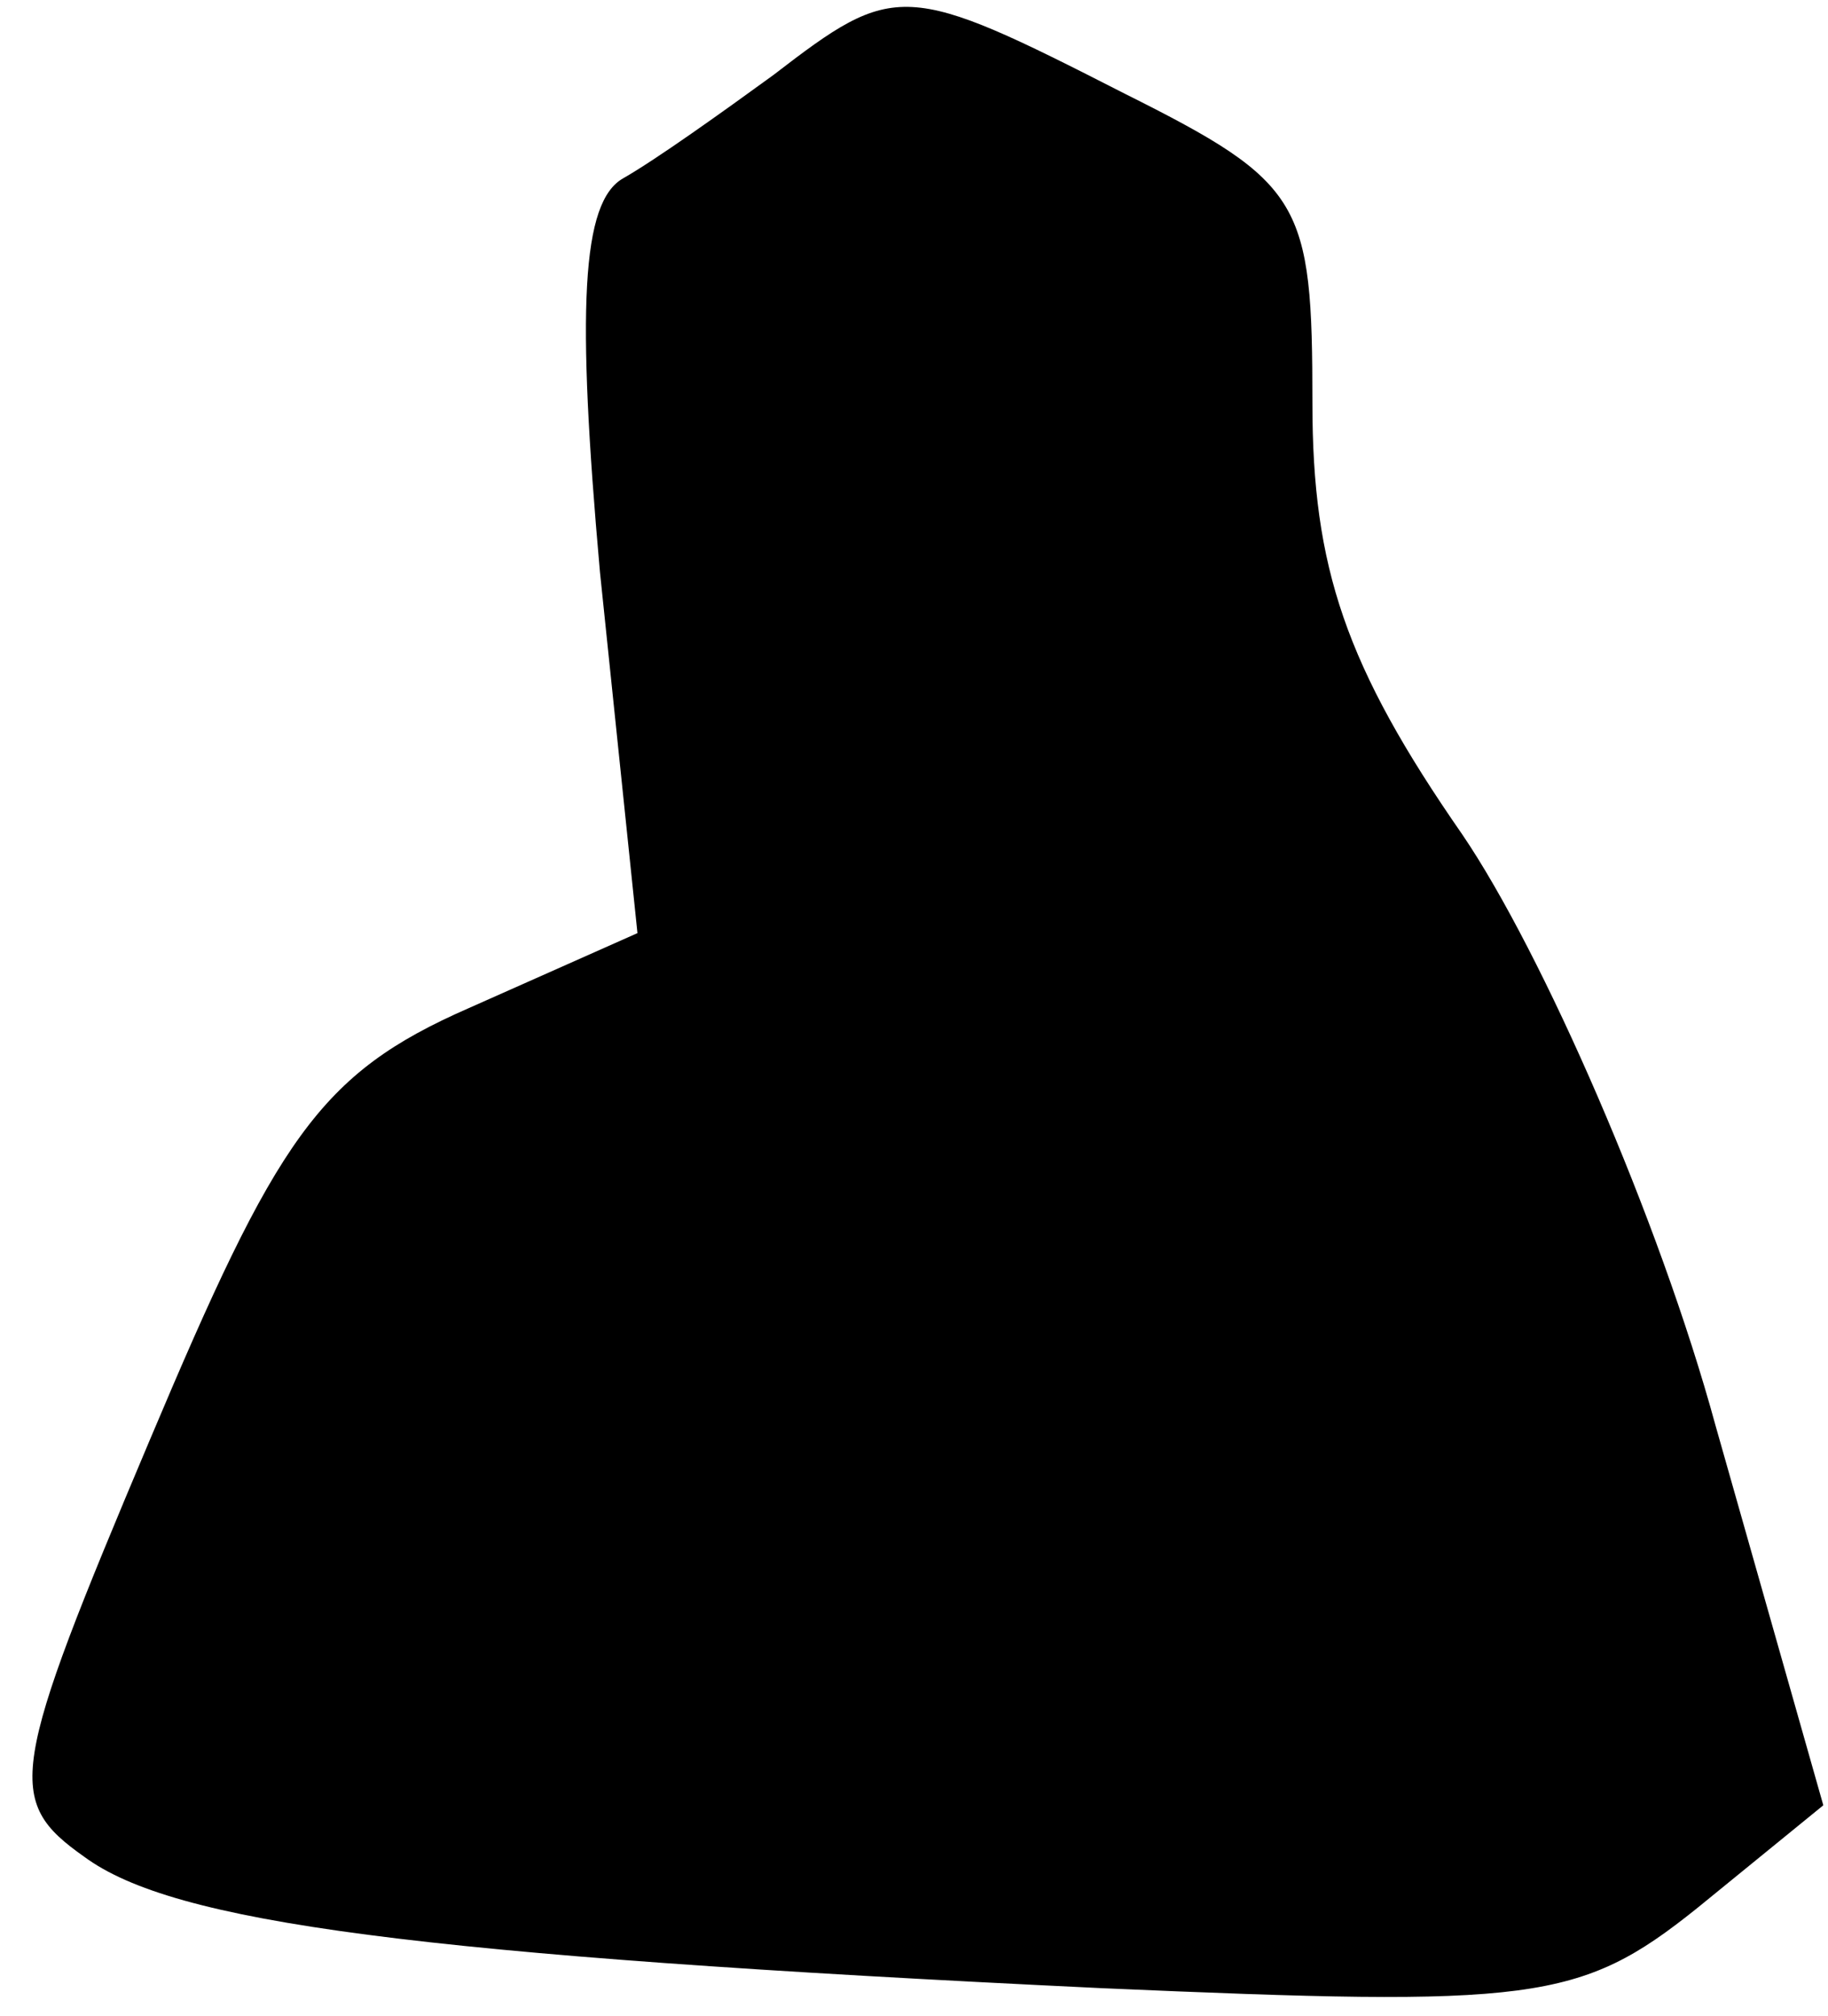 <?xml version="1.0" standalone="no"?>
<!DOCTYPE svg PUBLIC "-//W3C//DTD SVG 20010904//EN"
 "http://www.w3.org/TR/2001/REC-SVG-20010904/DTD/svg10.dtd">
<svg version="1.0" xmlns="http://www.w3.org/2000/svg"
 width="39pt" height="43pt" viewBox="0 0 39 43"
 preserveAspectRatio="xMidYMid meet">
<g transform="translate(0,43) scale(0.1,-0.1)"
fill="#000000" stroke="none">
<path fill="#000000" stroke="none" d="M165 414 c-11 -8 -25 -18 -32 -22 -9
-5 -10 -28 -5 -84 l8 -77 -36 -16 c-32 -14 -41 -28 -68 -92 -30 -71 -31 -77
-14 -89 19 -14 70 -21 217 -28 92 -4 102 -3 127 17 l27 22 -23 81 c-12 44 -37
101 -54 126 -25 36 -32 57 -32 92 0 43 -2 47 -40 66 -47 24 -49 24 -75 4z"/>
</g>
</svg>
